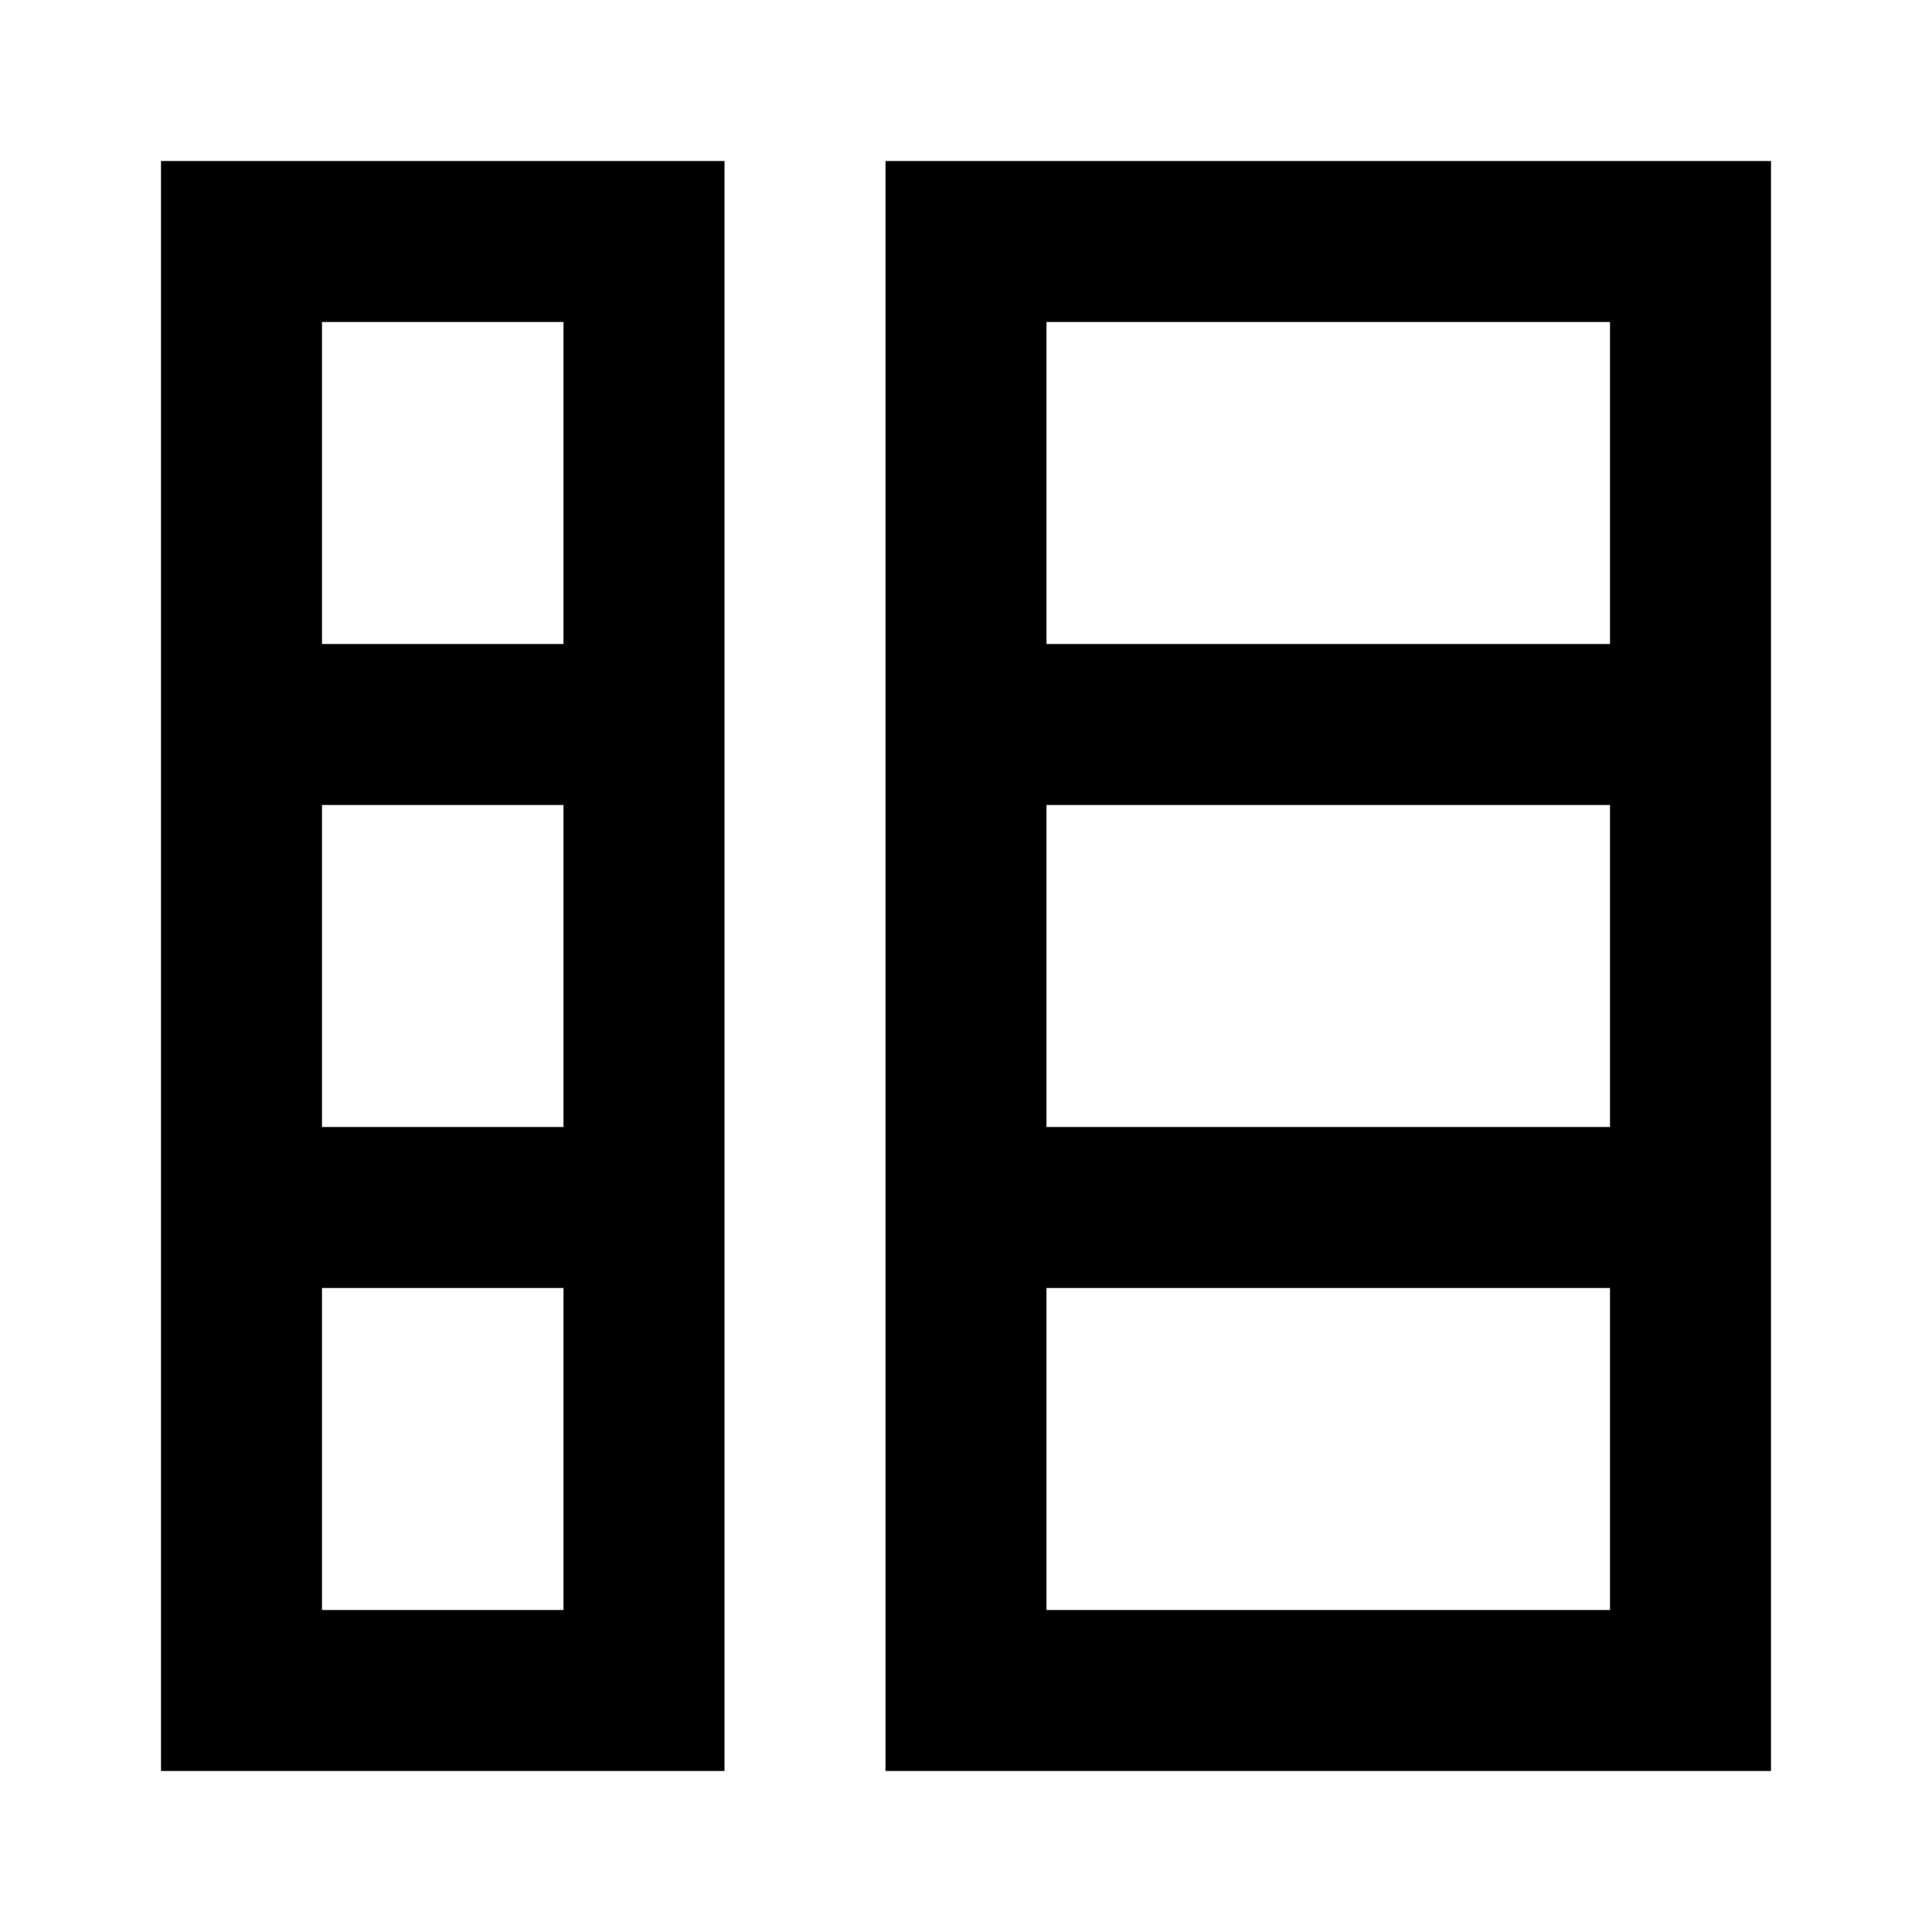 <svg viewBox="0 0 24 24" focusable="false" width="24" height="24" aria-hidden="true" class="svg-icon" xmlns="http://www.w3.org/2000/svg"><path fill-rule="evenodd" clip-rule="evenodd" d="M2 2v20h7V2H2zm2 12v-4h3v4H4zm3-6H4V4h3v4zm-3 8v4h3v-4H4zm7-14v20h11V2H11zm2 18v-4h7v4h-7zm7-6h-7v-4h7v4zm0-6h-7V4h7v4z"></path></svg>